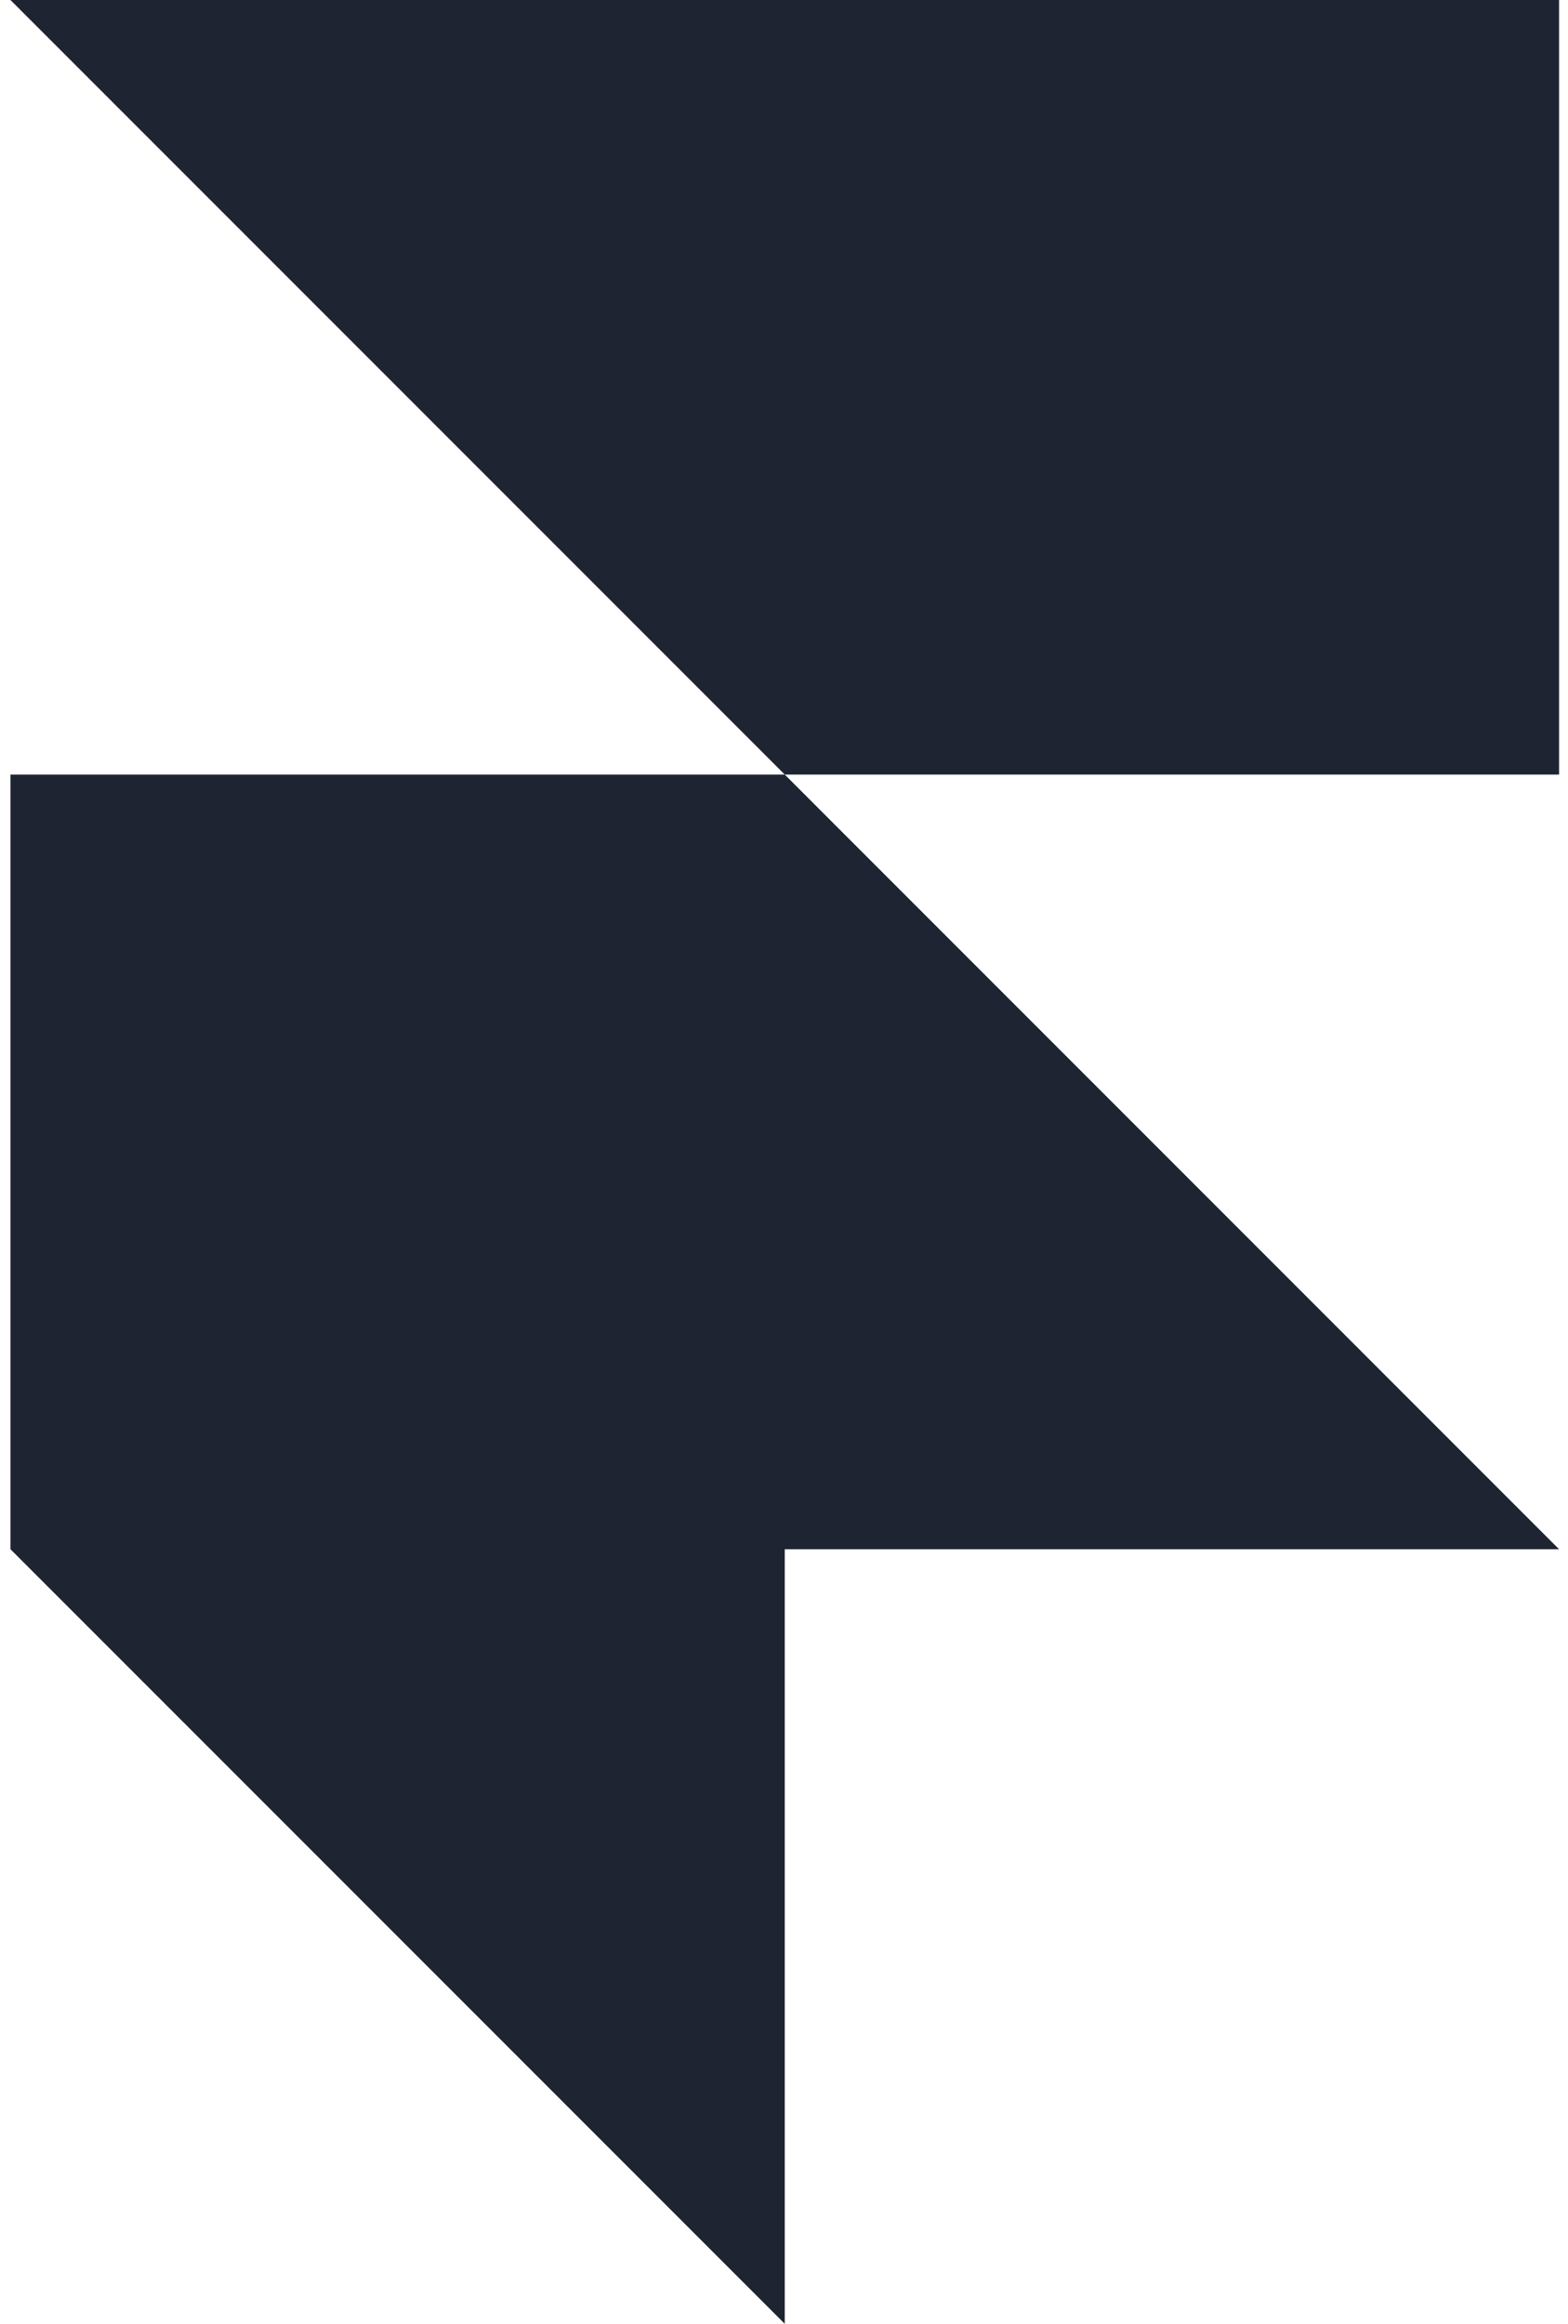<svg width="27" height="40" viewBox="0 0 27 40" fill="none" xmlns="http://www.w3.org/2000/svg">
<g clip-path="url(#clip0_1613_916)">
<path d="M0.18 0H26.846V13.333H13.513L0.18 0ZM0.18 13.333H13.513L26.846 26.667H13.513V40L0.18 26.667V13.333Z" fill="#1E2432"/>
</g>
<defs>
<clipPath id="clip0_1613_916">
<rect width="26.667" height="40" fill="white" transform="translate(0.18)"/>
</clipPath>
</defs>
</svg>
